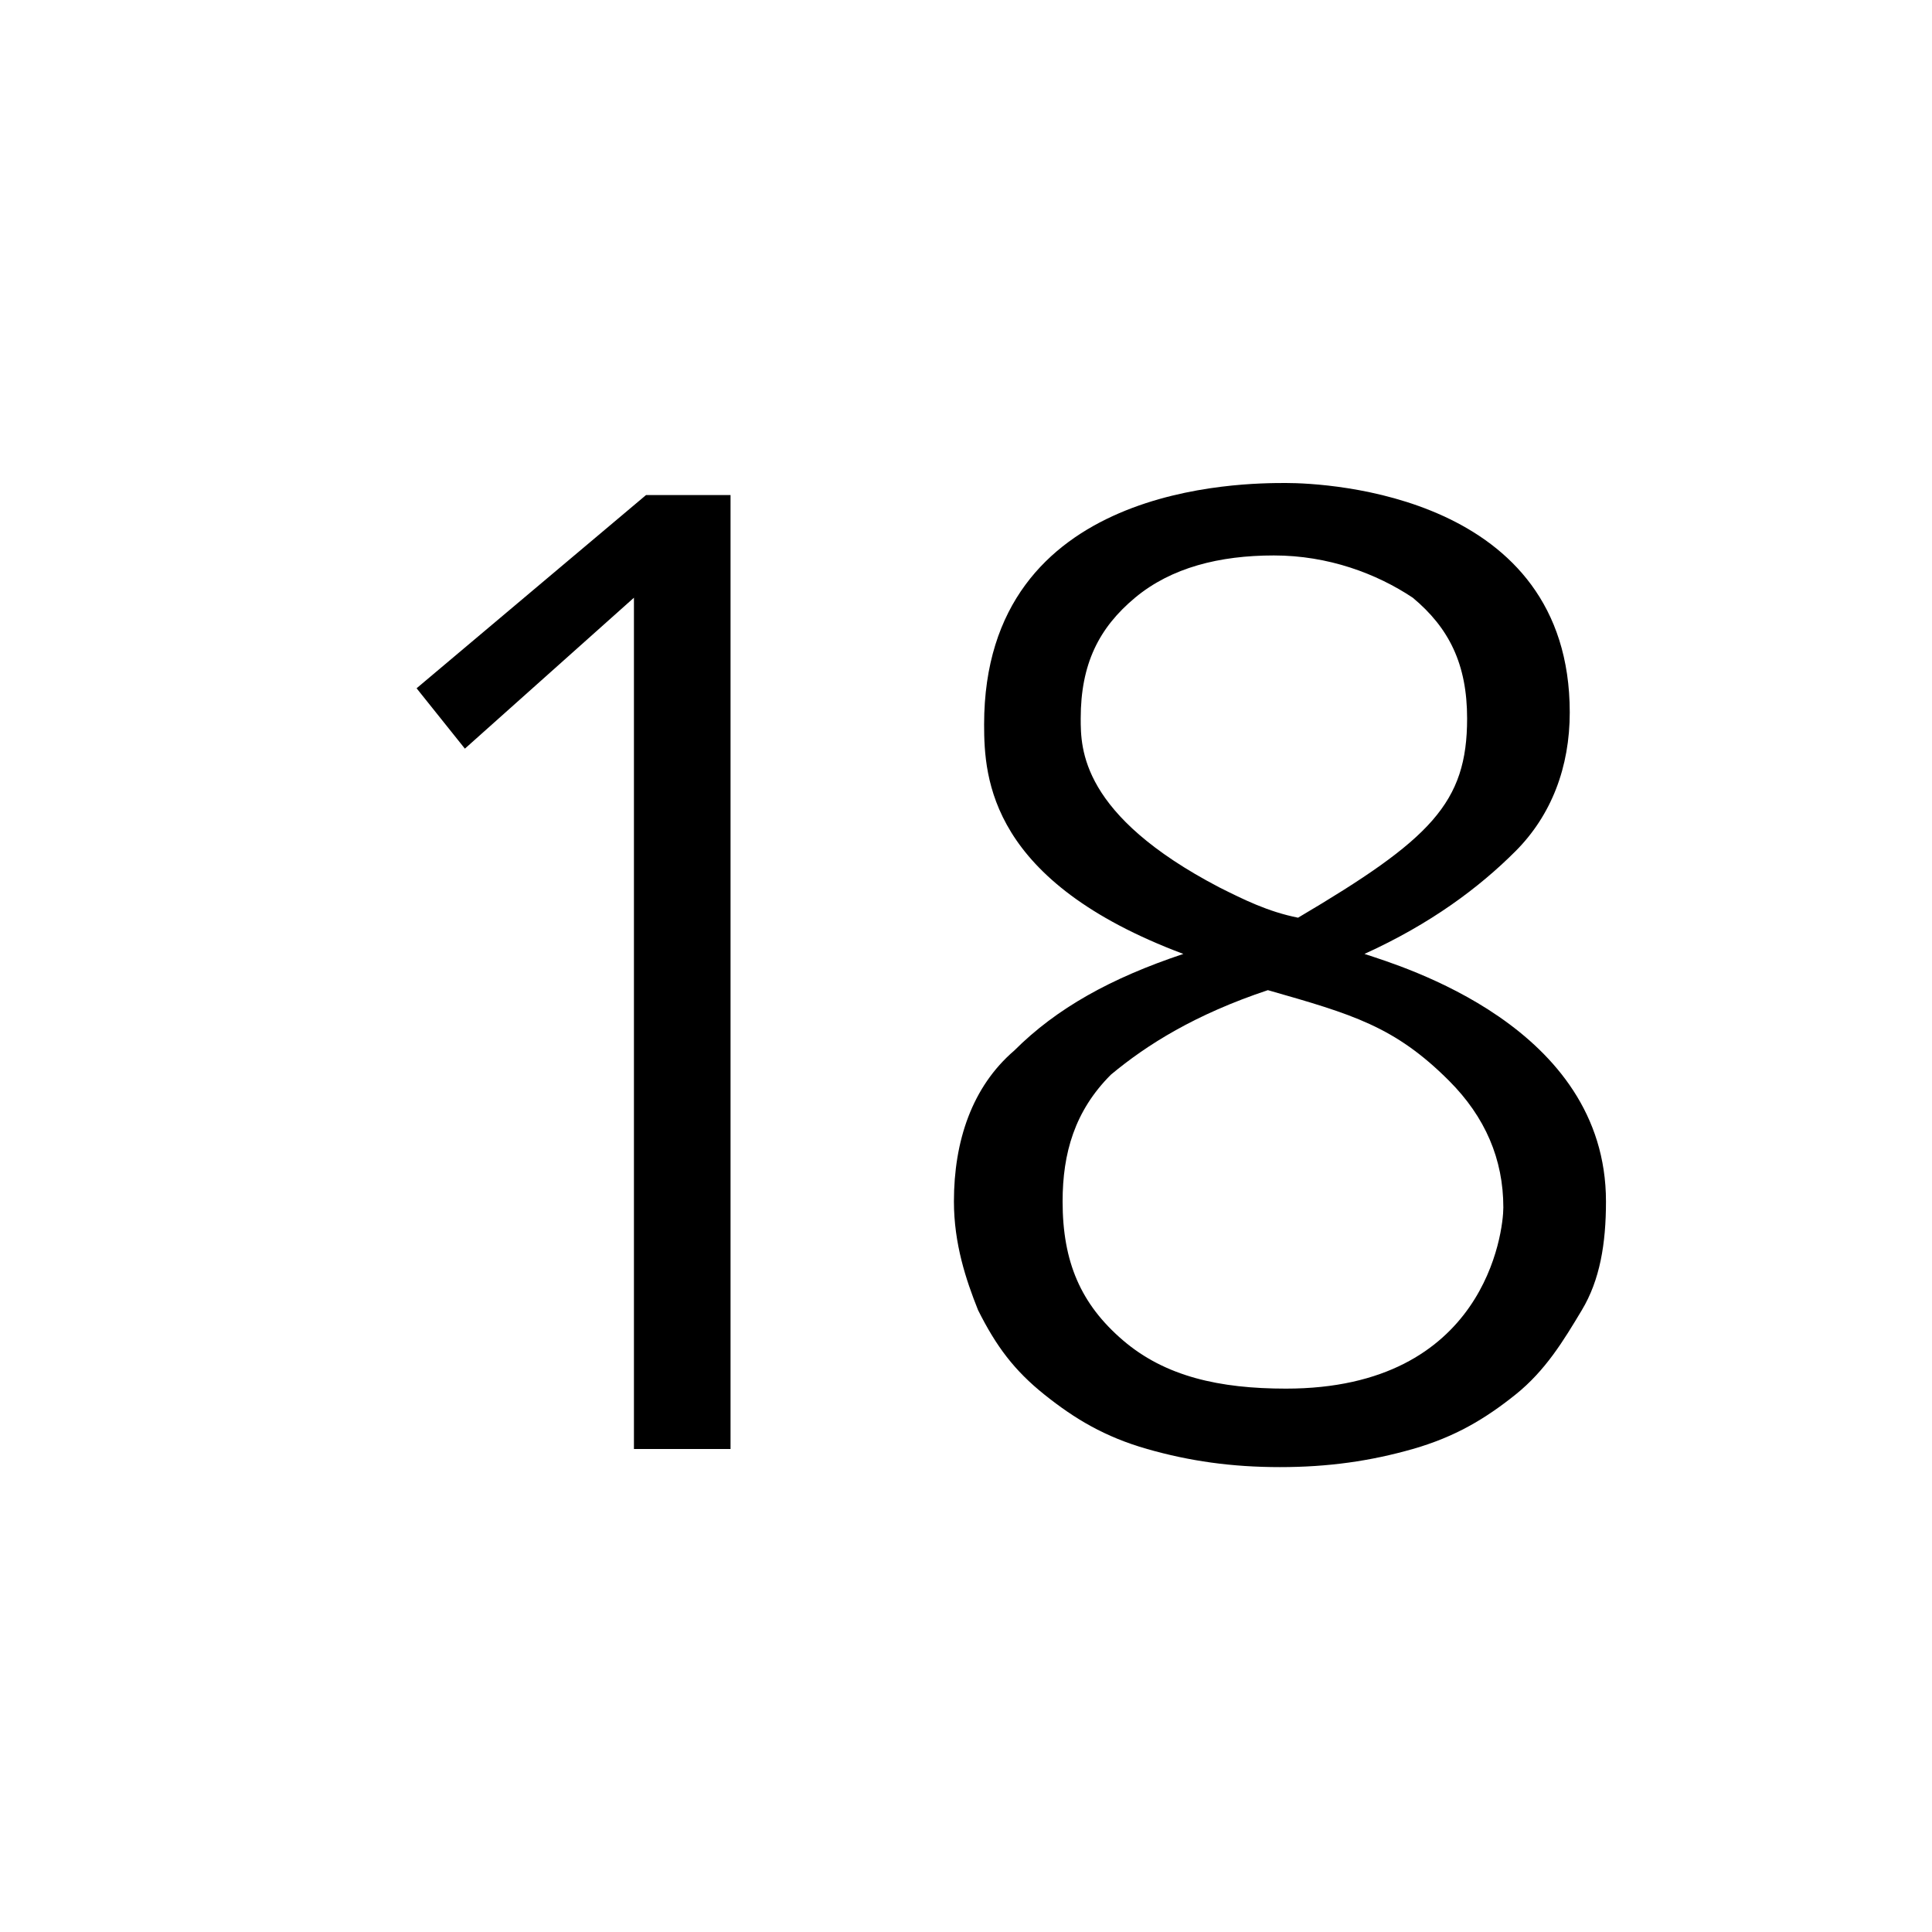 <svg viewBox="0 0 32 32" xmlns="http://www.w3.org/2000/svg">
  <path d="M10.7 8.2h1.4V24h-1.6V9.9l-2.8 2.5-.8-1zm15.9 11.7c0 .7-.1 1.3-.4 1.8s-.6 1-1.1 1.4-1 .7-1.7.9-1.4.3-2.2.3-1.5-.1-2.2-.3-1.2-.5-1.7-.9-.8-.8-1.1-1.4c-.2-.5-.4-1.1-.4-1.8 0-1 .3-1.9 1-2.5.7-.7 1.6-1.2 2.8-1.6-3.2-1.2-3.3-2.9-3.3-3.8 0-4 4.3-4 5-4s4.7.2 4.7 3.8c0 .9-.3 1.7-.9 2.3s-1.4 1.2-2.5 1.7c.6.2 4 1.2 4 4.1m-6.4-5.2c.4.2.8.4 1.3.5 2.2-1.3 2.8-1.9 2.8-3.3 0-.9-.3-1.5-.9-2-.6-.4-1.4-.7-2.3-.7s-1.7.2-2.3.7-.9 1.1-.9 2c0 .5 0 1.6 2.3 2.8m4.7 5.3q0-1.2-.9-2.1c-.9-.9-1.6-1.1-3-1.5-1.2.4-2 .9-2.6 1.4-.6.6-.8 1.3-.8 2.1 0 1 .3 1.7 1 2.3s1.6.8 2.7.8c3.3 0 3.6-2.6 3.6-3"/>
</svg>
